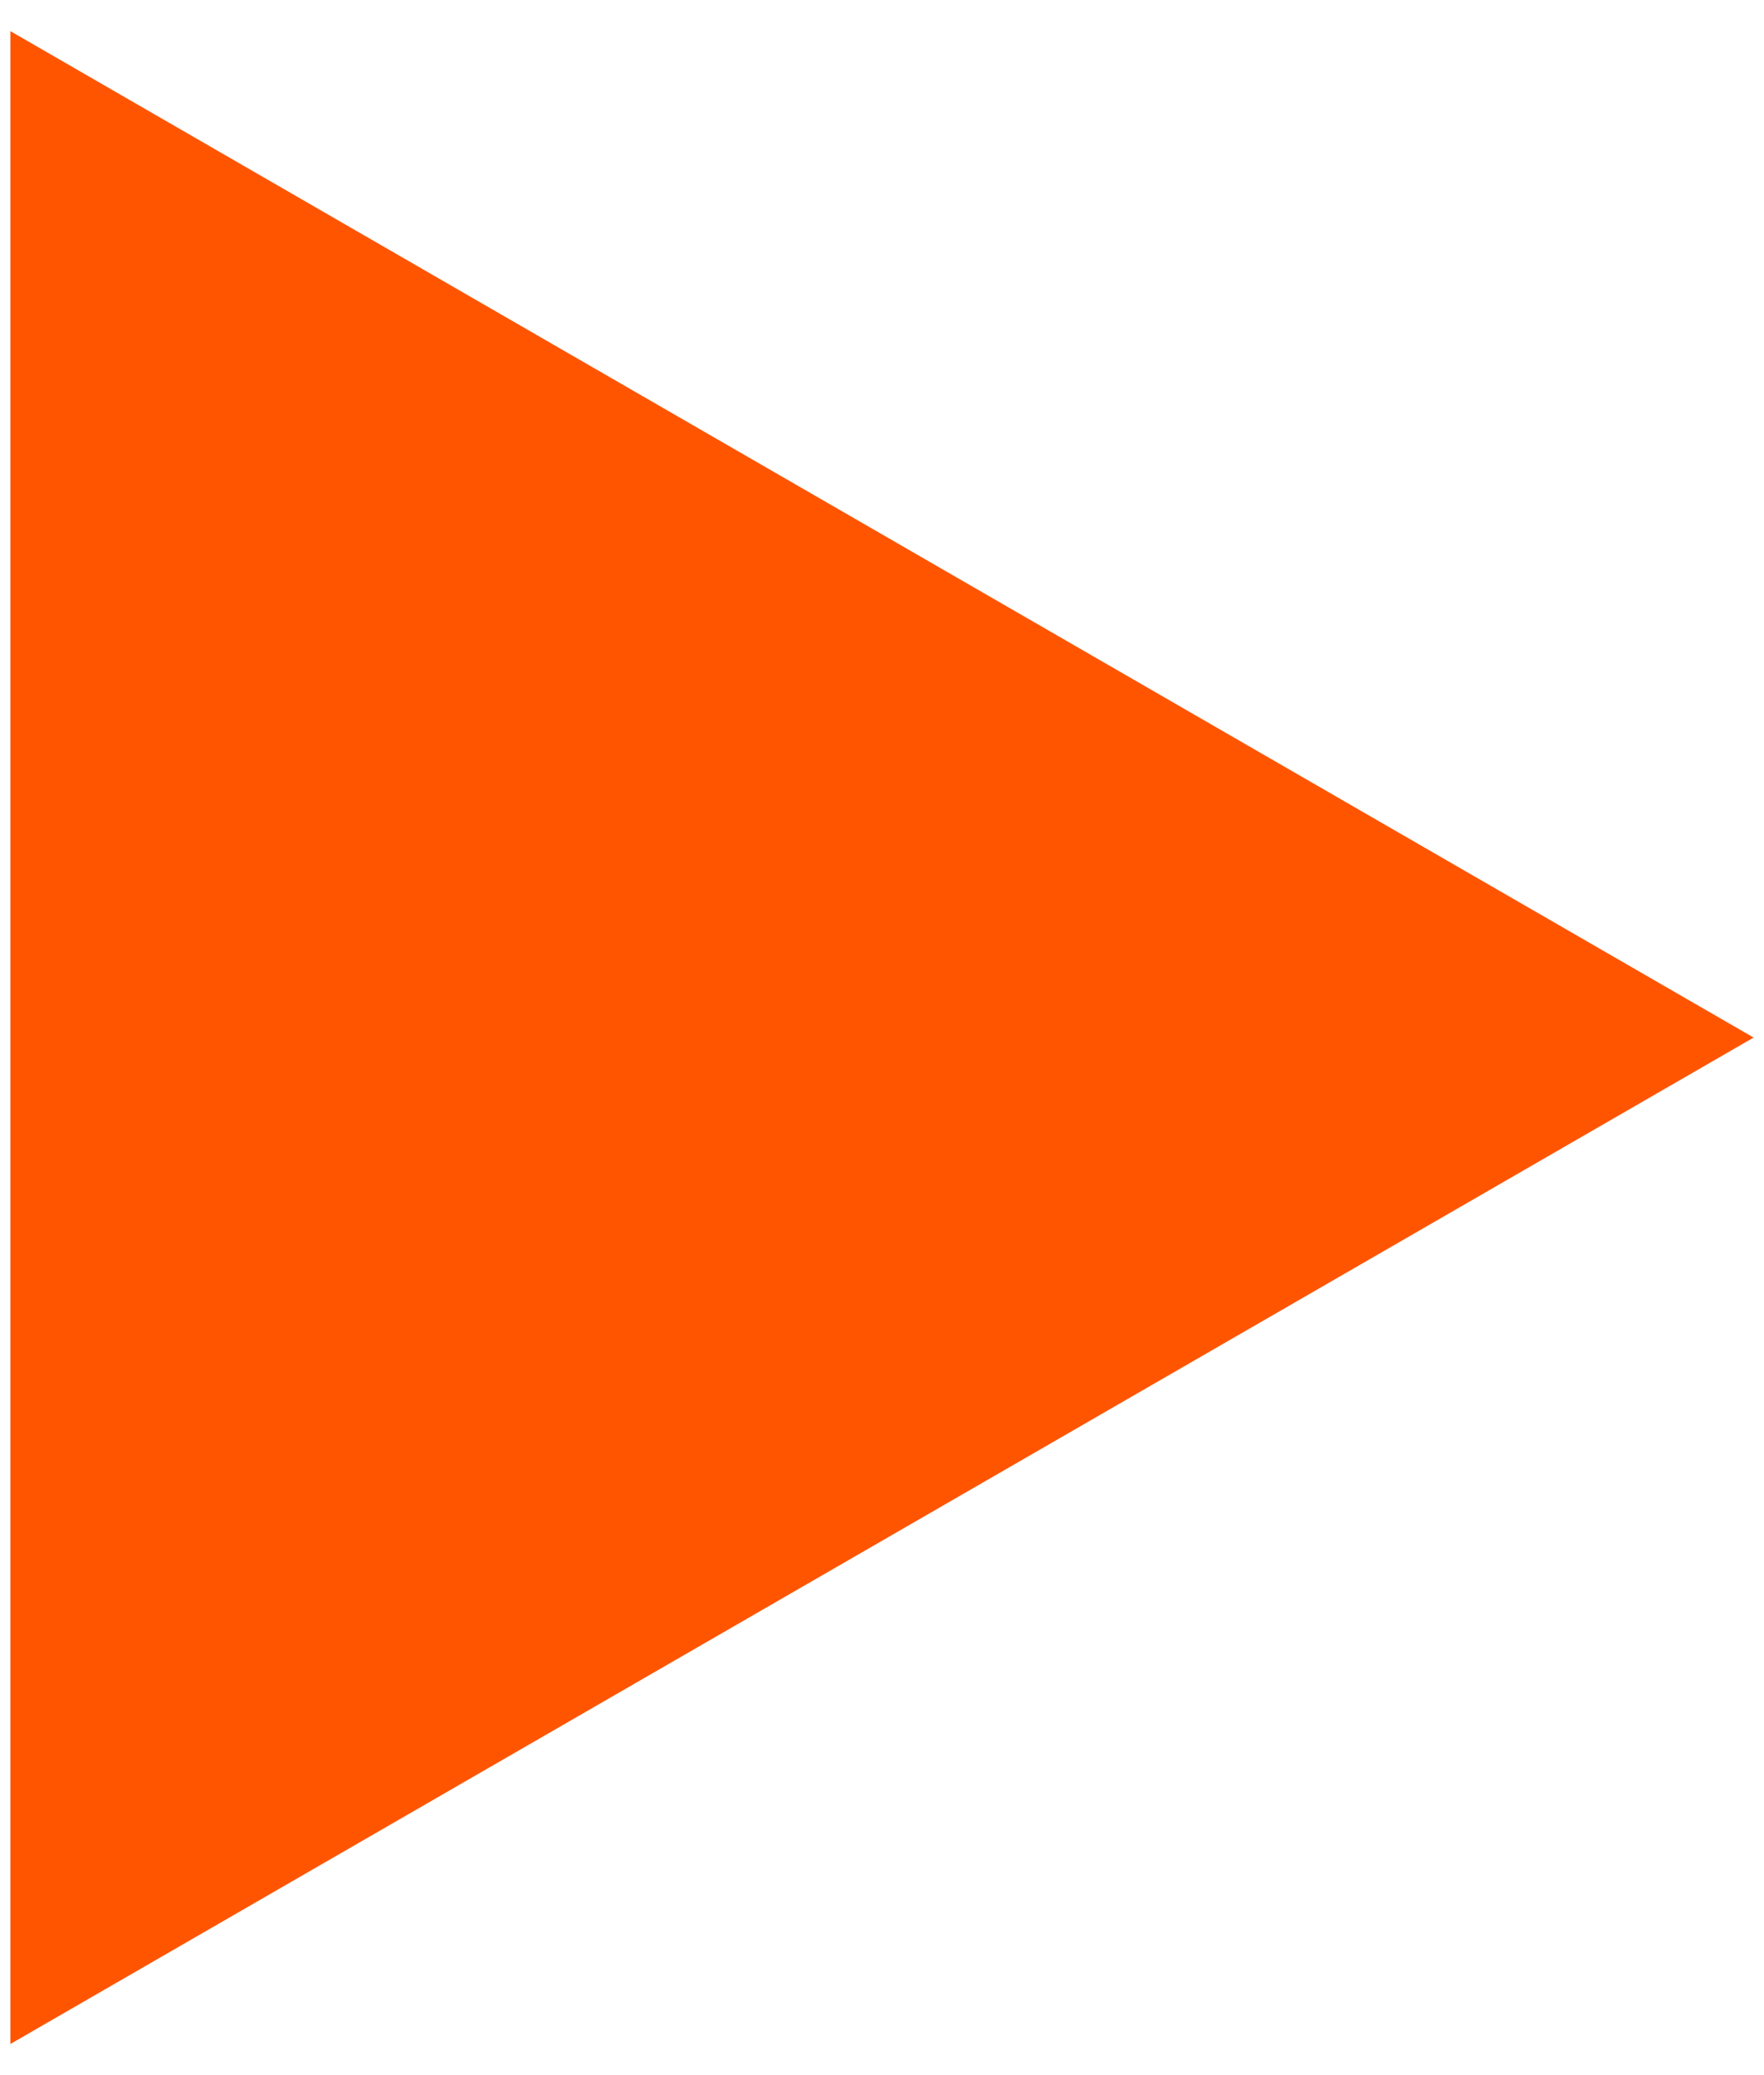 <svg version="1.2" xmlns="http://www.w3.org/2000/svg" viewBox="0 0 17 20" width="17" height="20">
	<title>arrow-right-svg</title>
	<style>
		.s0 { fill: #ff5500 } 
	</style>
	<path id="Layer" class="s0" d="m16.9 10l-16.8 9.7v-19.4z"/>
</svg>